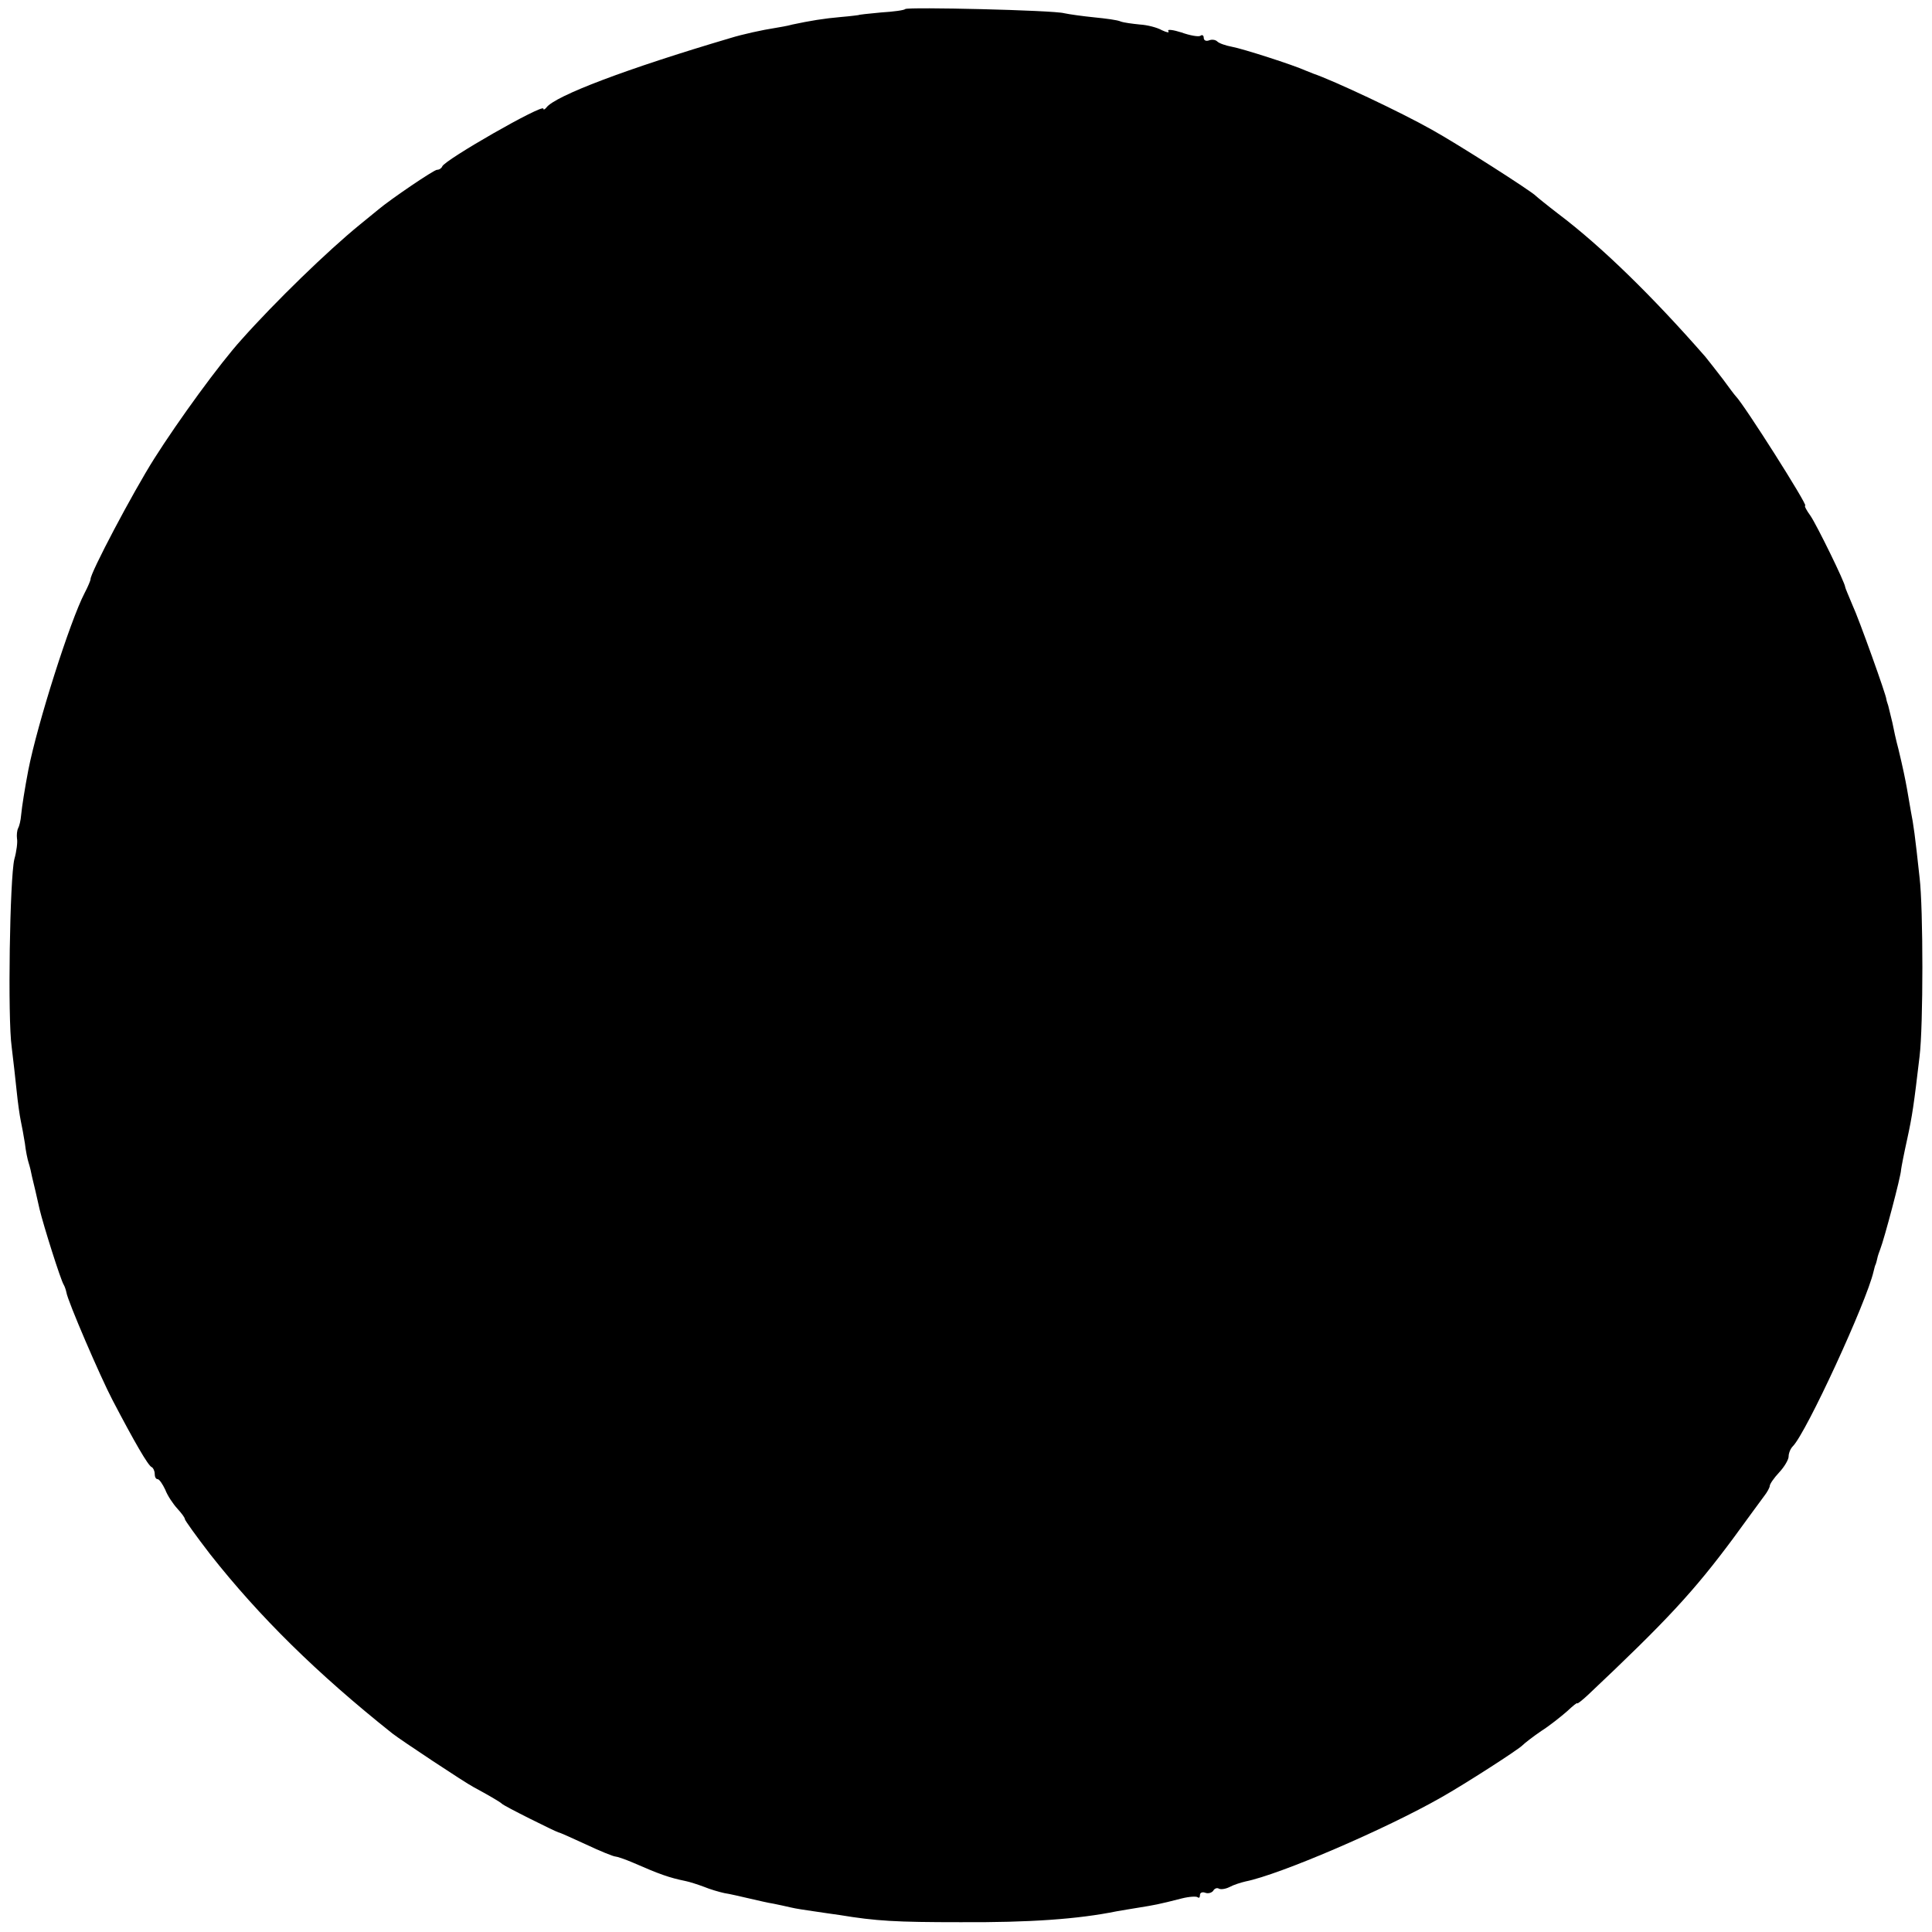 <?xml version="1.0" standalone="no"?>
<!DOCTYPE svg PUBLIC "-//W3C//DTD SVG 20010904//EN"
 "http://www.w3.org/TR/2001/REC-SVG-20010904/DTD/svg10.dtd">
<svg version="1.0" xmlns="http://www.w3.org/2000/svg"
 width="512pt" height="512pt" viewBox="0 0 512 512"
 preserveAspectRatio="xMidYMid meet">
<g transform="translate(0,512) scale(0.1,-0.1)"
fill="#000000" stroke="none">
<path d="M2399 5096 c-2 -3 -31 -7 -64 -9 -33 -3 -60 -6 -60 -7 0 0 -21 -3
-46 -5 -46 -4 -82 -10 -129 -20 -14 -4 -34 -7 -45 -9 -33 -5 -88 -17 -120 -27
-274 -81 -464 -153 -487 -184 -4 -5 -8 -7 -8 -3 0 14 -262 -136 -268 -153 -2
-5 -8 -9 -14 -9 -8 0 -123 -78 -155 -105 -6 -5 -28 -23 -49 -40 -86 -70 -225
-205 -314 -305 -58 -64 -167 -214 -231 -315 -57 -90 -171 -306 -169 -320 0 -3
-7 -20 -16 -37 -38 -73 -125 -346 -149 -469 -9 -47 -17 -97 -19 -119 -1 -14
-5 -30 -8 -35 -3 -6 -4 -18 -3 -27 2 -9 -1 -34 -7 -55 -12 -50 -18 -421 -7
-498 4 -33 10 -85 13 -115 3 -30 8 -66 11 -80 3 -14 8 -41 11 -60 2 -19 7 -43
10 -52 3 -9 7 -26 9 -37 6 -25 11 -45 20 -86 10 -42 56 -188 64 -200 3 -5 6
-15 7 -20 3 -22 90 -224 122 -285 58 -111 95 -175 104 -178 4 -2 8 -10 8 -18
0 -8 3 -14 8 -14 4 0 13 -13 20 -28 6 -16 21 -38 32 -50 11 -12 20 -24 20 -28
0 -3 30 -45 67 -93 130 -165 283 -316 483 -475 23 -18 192 -130 215 -142 37
-20 70 -39 75 -44 5 -6 140 -73 150 -76 3 0 36 -15 73 -32 38 -18 73 -32 78
-32 4 0 25 -7 46 -16 71 -31 96 -40 140 -49 10 -2 32 -9 48 -15 17 -7 41 -14
55 -17 14 -2 43 -9 65 -14 22 -5 51 -12 65 -14 14 -3 34 -7 46 -10 12 -3 39
-7 60 -10 21 -3 53 -8 69 -10 97 -16 149 -19 320 -19 184 -1 312 8 415 29 13
2 40 7 60 10 37 6 50 8 112 24 20 5 39 6 42 3 4 -3 6 0 6 6 0 6 6 9 14 6 8 -3
17 0 21 5 3 6 10 9 15 6 5 -3 18 -1 28 4 11 6 30 12 43 15 90 18 370 138 519
223 62 35 205 127 215 138 6 6 28 23 50 38 22 14 52 38 68 52 15 14 27 24 27
21 0 -2 13 8 28 22 210 198 281 275 385 415 37 51 74 101 82 112 8 10 15 23
15 27 0 5 11 21 25 36 14 15 25 34 25 42 0 9 5 21 11 27 36 36 196 384 214
463 2 8 4 17 6 20 1 3 3 10 4 15 1 6 5 17 8 25 10 25 55 194 55 210 1 8 8 44
16 80 14 64 18 93 33 220 10 80 10 393 0 475 -12 111 -16 140 -23 175 -3 19
-8 45 -10 58 -5 28 -11 57 -23 107 -6 22 -13 54 -16 70 -4 17 -9 37 -11 45 -3
8 -5 16 -5 17 1 7 -73 214 -90 250 -10 24 -19 45 -19 47 0 11 -75 164 -92 189
-11 15 -17 27 -14 27 8 0 -162 268 -184 290 -3 3 -18 23 -34 45 -17 22 -38 49
-47 60 -140 160 -275 292 -389 378 -30 23 -57 45 -60 48 -11 12 -208 138 -275
175 -83 47 -262 131 -315 149 -3 1 -12 5 -20 8 -33 15 -167 58 -195 63 -16 3
-34 9 -39 14 -5 5 -15 6 -22 3 -8 -3 -14 0 -14 7 0 6 -4 9 -9 5 -5 -3 -28 1
-50 9 -22 7 -38 9 -35 4 4 -6 -4 -4 -17 2 -12 7 -39 14 -58 15 -20 2 -43 5
-51 8 -8 4 -40 8 -70 11 -30 3 -66 8 -80 11 -28 8 -415 17 -421 11z"/>
</g>
</svg>
